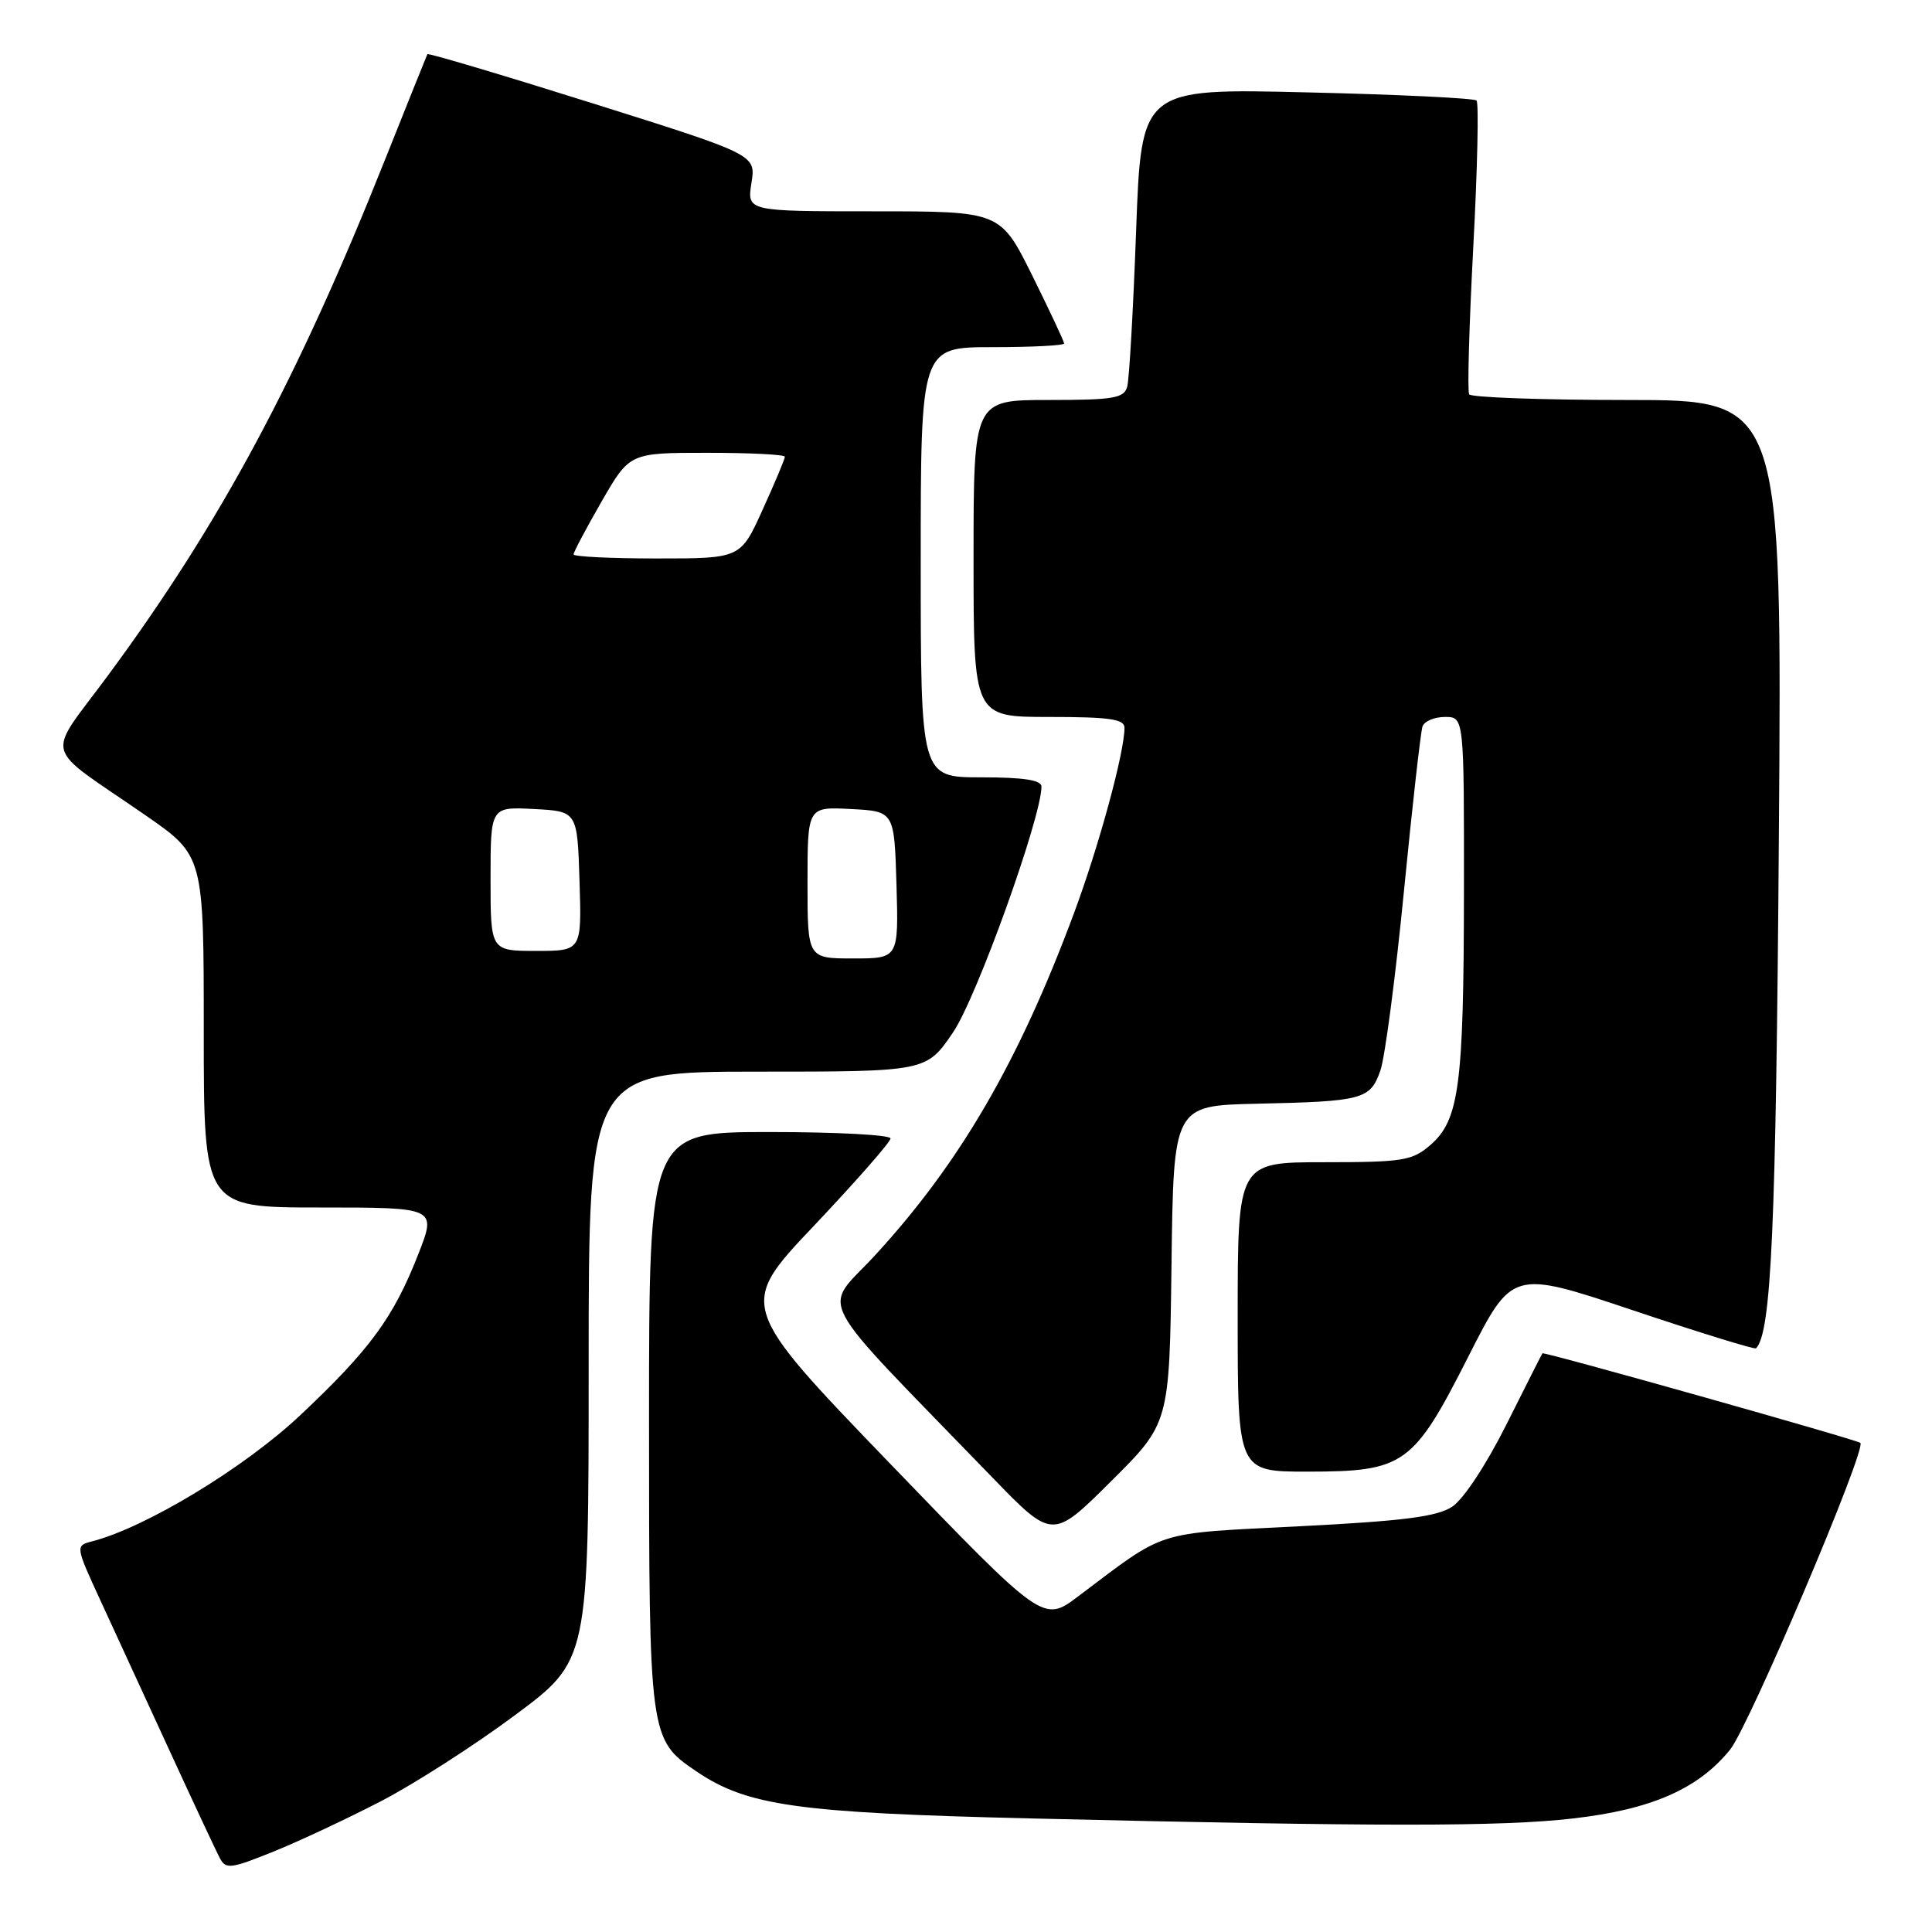 <?xml version="1.0" encoding="UTF-8" standalone="no"?>
<!DOCTYPE svg PUBLIC "-//W3C//DTD SVG 1.1//EN" "http://www.w3.org/Graphics/SVG/1.1/DTD/svg11.dtd" >
<svg xmlns="http://www.w3.org/2000/svg" xmlns:xlink="http://www.w3.org/1999/xlink" version="1.1" viewBox="0 0 256 256">
 <g >
 <path fill="currentColor"
d=" M 50.50 238.66 C 54.90 236.38 62.89 231.25 68.25 227.26 C 78.00 220.01 78.00 220.01 78.00 181.00 C 78.00 142.00 78.00 142.00 100.38 142.00 C 122.76 142.00 122.76 142.00 126.31 136.75 C 129.43 132.15 138.00 108.29 138.00 104.22 C 138.00 103.36 135.61 103.00 130.00 103.00 C 122.00 103.00 122.00 103.00 122.00 74.50 C 122.00 46.00 122.00 46.00 131.50 46.00 C 136.72 46.00 141.00 45.78 141.00 45.51 C 141.00 45.25 139.10 41.20 136.78 36.51 C 132.55 28.00 132.55 28.00 115.77 28.00 C 98.98 28.00 98.98 28.00 99.57 24.25 C 100.17 20.50 100.17 20.50 78.49 13.68 C 66.56 9.93 56.73 7.00 56.63 7.18 C 56.54 7.36 54.04 13.57 51.08 21.00 C 39.44 50.25 29.23 69.27 14.39 89.39 C 6.00 100.78 5.38 98.41 19.25 108.01 C 27.00 113.37 27.00 113.37 27.00 136.68 C 27.00 160.00 27.00 160.00 42.43 160.00 C 57.85 160.00 57.85 160.00 55.42 166.20 C 52.13 174.60 49.03 178.82 39.77 187.54 C 32.39 194.48 19.36 202.38 12.23 204.23 C 9.97 204.82 9.97 204.82 13.35 212.16 C 15.22 216.20 19.32 225.12 22.48 232.00 C 25.64 238.88 28.63 245.26 29.11 246.18 C 29.92 247.72 30.52 247.65 36.25 245.34 C 39.69 243.95 46.10 240.94 50.50 238.66 Z  M 208.40 240.96 C 218.81 239.77 225.03 237.05 229.25 231.83 C 231.75 228.74 247.33 192.06 246.51 191.19 C 246.13 190.79 204.57 179.08 204.38 179.32 C 204.30 179.42 202.16 183.65 199.62 188.73 C 196.94 194.08 193.92 198.66 192.42 199.65 C 190.39 200.97 185.98 201.54 172.16 202.24 C 152.75 203.23 154.70 202.62 142.87 211.52 C 138.25 215.01 138.25 215.01 118.02 194.02 C 97.79 173.03 97.79 173.03 107.90 162.37 C 113.45 156.50 118.00 151.32 118.00 150.85 C 118.00 150.38 110.80 150.00 102.00 150.00 C 86.00 150.00 86.00 150.00 86.00 188.10 C 86.00 230.16 86.04 230.49 92.25 234.70 C 99.00 239.28 105.60 240.21 136.50 240.95 C 182.73 242.05 198.89 242.05 208.40 240.96 Z  M 155.23 167.54 C 155.50 146.50 155.50 146.50 166.50 146.25 C 180.65 145.94 181.56 145.69 182.91 141.84 C 183.52 140.09 184.92 129.40 186.03 118.08 C 187.14 106.76 188.25 96.94 188.49 96.25 C 188.74 95.56 190.08 95.00 191.47 95.00 C 194.00 95.00 194.00 95.00 193.98 118.25 C 193.95 143.91 193.35 148.43 189.50 151.75 C 187.12 153.80 185.87 154.00 175.44 154.00 C 164.00 154.00 164.00 154.00 164.00 174.50 C 164.00 195.00 164.00 195.00 173.25 195.00 C 186.09 194.99 187.26 194.16 194.58 179.72 C 200.39 168.27 200.39 168.27 216.37 173.62 C 225.16 176.57 232.50 178.83 232.68 178.66 C 234.71 176.62 235.33 162.81 235.71 110.75 C 236.13 53.00 236.13 53.00 215.62 53.00 C 204.35 53.00 194.92 52.66 194.67 52.25 C 194.42 51.84 194.67 43.04 195.22 32.69 C 195.77 22.35 195.96 13.63 195.65 13.32 C 195.35 13.01 185.22 12.52 173.16 12.24 C 151.23 11.71 151.23 11.71 150.54 30.61 C 150.16 41.00 149.63 50.29 149.36 51.25 C 148.93 52.77 147.54 53.00 138.93 53.00 C 129.00 53.00 129.00 53.00 129.00 74.00 C 129.00 95.00 129.00 95.00 139.00 95.00 C 147.03 95.00 149.00 95.28 149.00 96.44 C 149.00 99.69 145.62 112.10 142.31 121.00 C 134.99 140.69 127.18 154.12 115.96 166.32 C 108.94 173.96 107.21 170.66 131.47 195.75 C 139.46 204.00 139.46 204.00 147.21 196.29 C 154.96 188.59 154.96 188.59 155.23 167.54 Z  M 107.00 116.95 C 107.00 106.90 107.00 106.90 112.75 107.20 C 118.50 107.50 118.50 107.50 118.79 117.25 C 119.07 127.00 119.07 127.00 113.04 127.00 C 107.00 127.00 107.00 127.00 107.00 116.95 Z  M 65.00 116.45 C 65.00 106.90 65.00 106.90 70.75 107.20 C 76.50 107.50 76.50 107.50 76.79 116.75 C 77.08 126.00 77.08 126.00 71.04 126.00 C 65.00 126.00 65.00 126.00 65.00 116.45 Z  M 76.00 73.46 C 76.00 73.16 77.67 70.01 79.71 66.46 C 83.43 60.00 83.43 60.00 93.71 60.00 C 99.37 60.00 104.00 60.23 104.00 60.52 C 104.00 60.81 102.68 63.96 101.06 67.52 C 98.13 74.00 98.13 74.00 87.06 74.00 C 80.98 74.00 76.00 73.76 76.00 73.46 Z "/>
</g>
</svg>